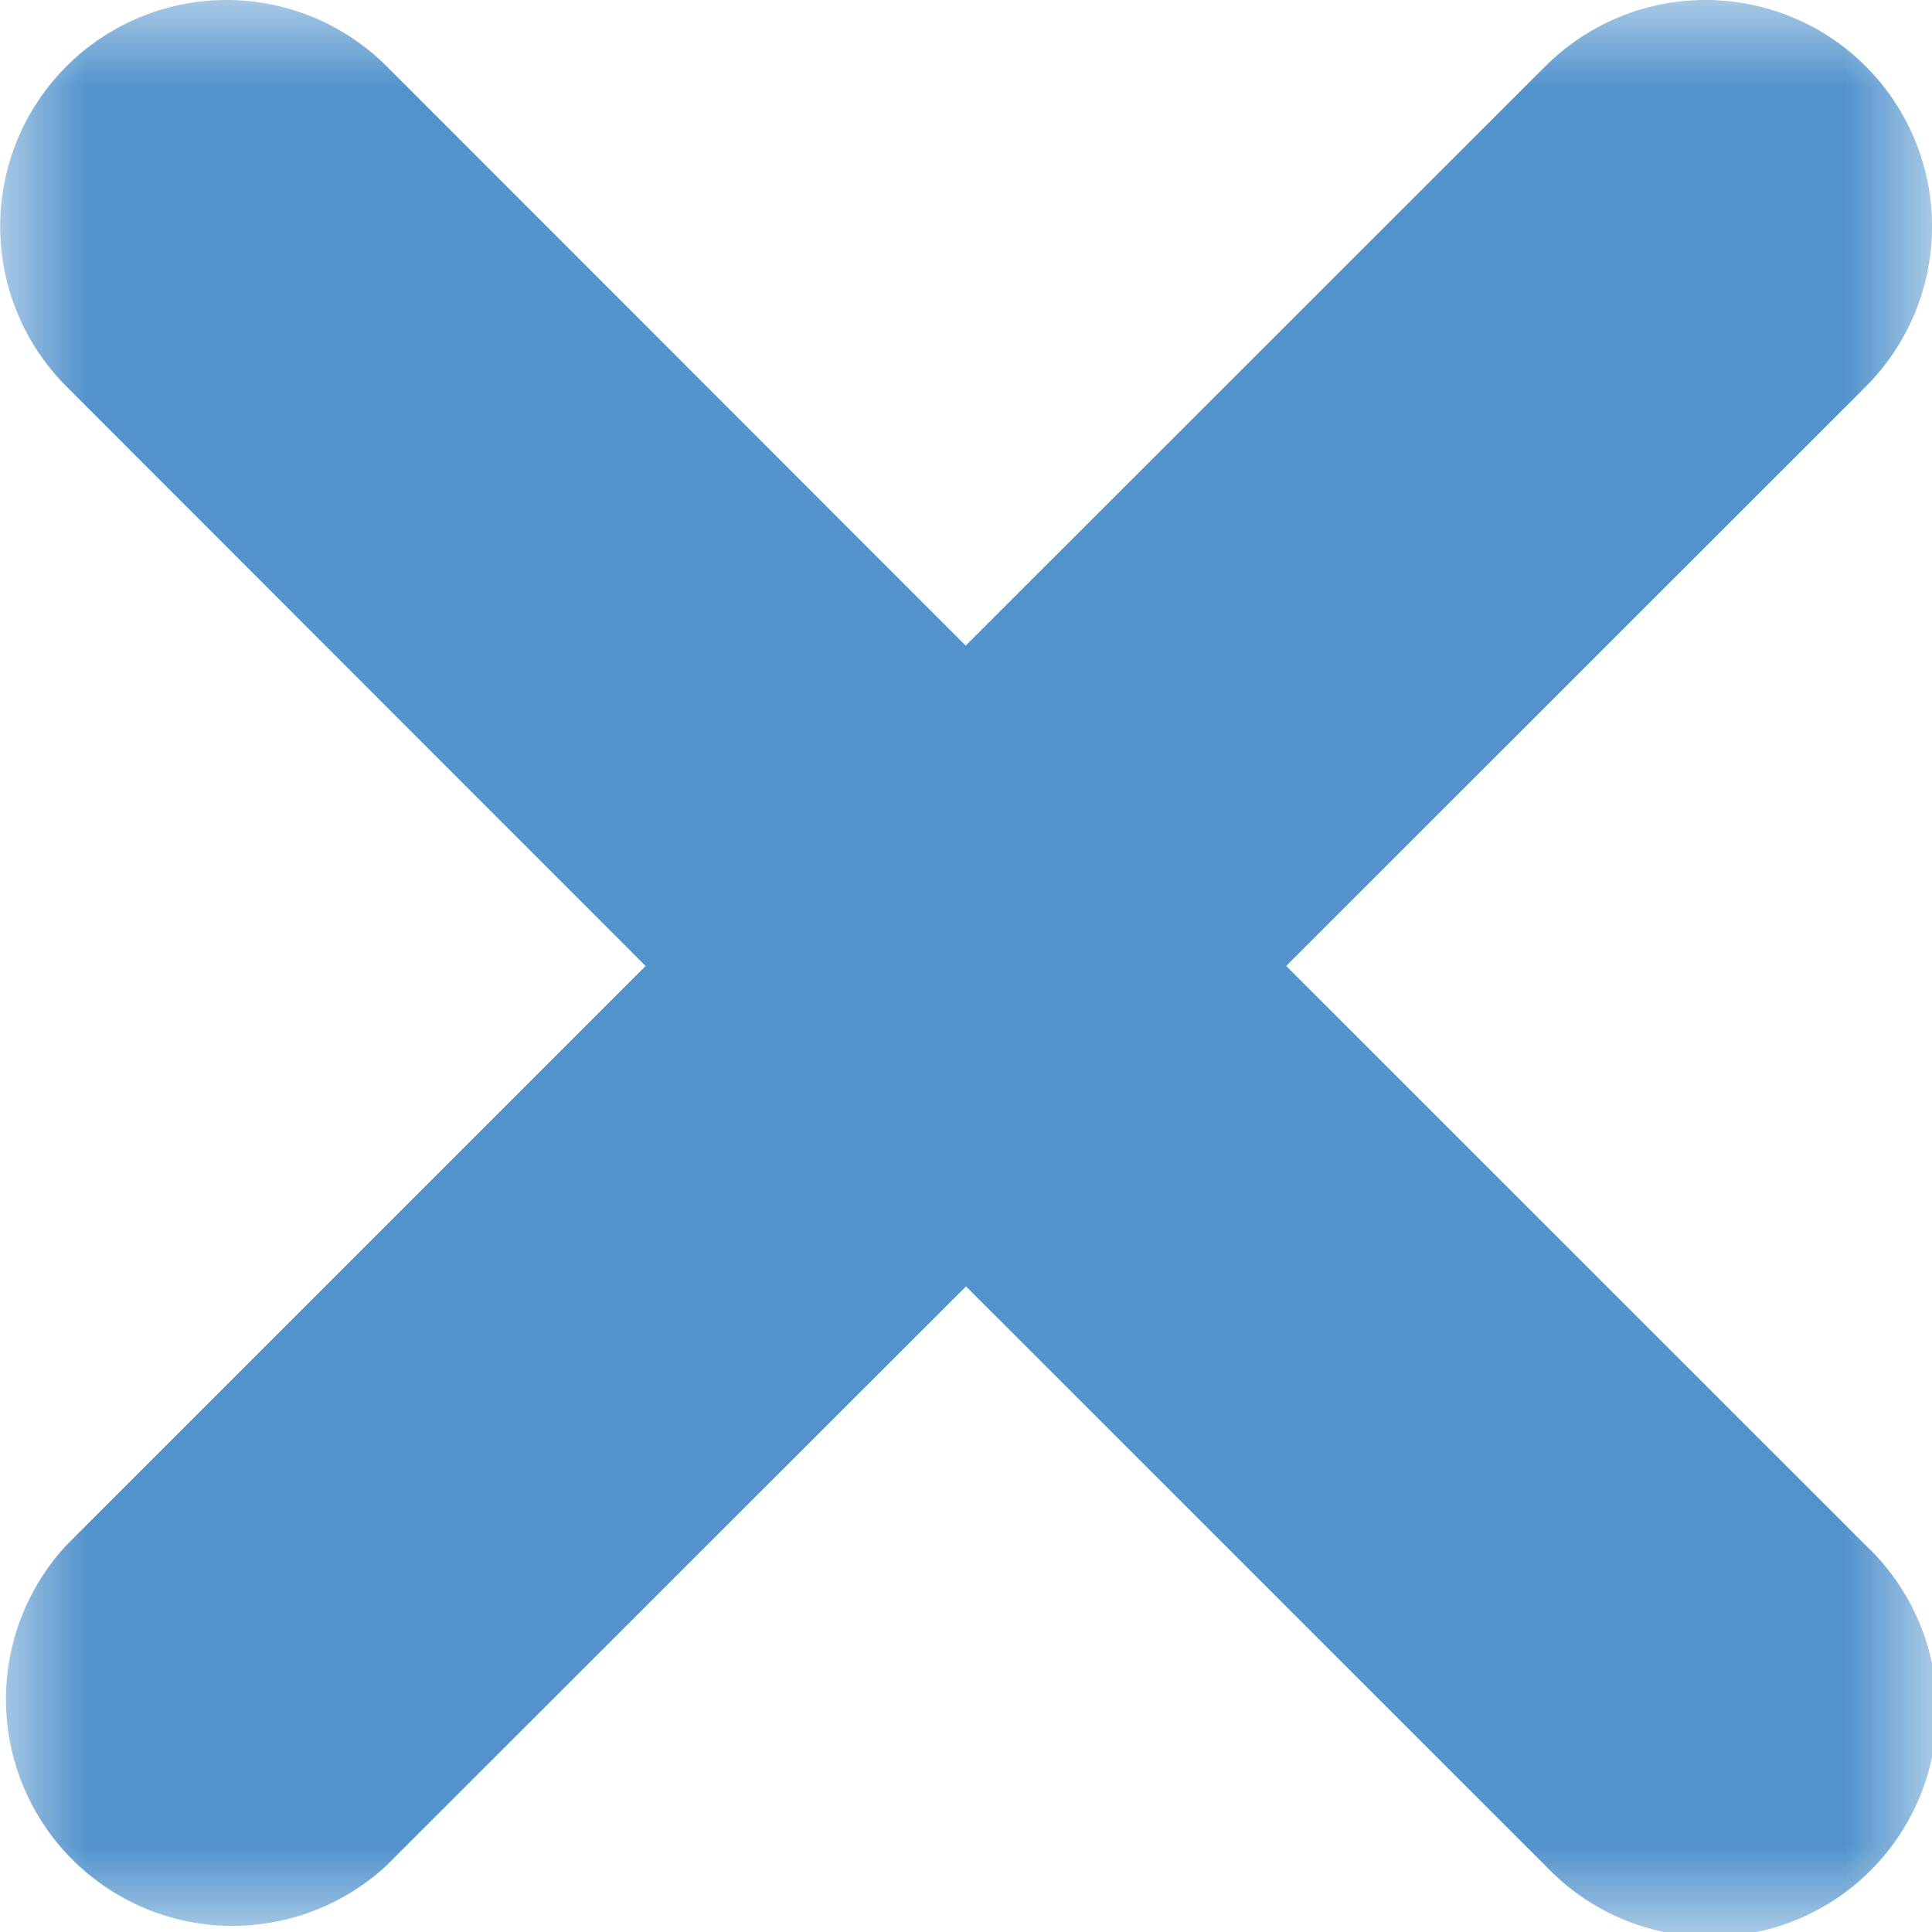 <svg xmlns="http://www.w3.org/2000/svg" xmlns:xlink="http://www.w3.org/1999/xlink" width="11" height="11" viewBox="0 0 11 11">
    <defs>
        <path id="a" d="M0 0h11v11H0z"/>
    </defs>
    <g fill="none" fill-rule="evenodd">
        <mask id="b" fill="#fff">
            <use xlink:href="#a"/>
        </mask>
        <path fill="#5293CC" d="M7.323 5.5l3.3-3.299A1.289 1.289 0 1 0 8.798.378l-3.3 3.298L2.202.378A1.289 1.289 0 1 0 .378 2.2L3.676 5.5.378 8.798A1.29 1.29 0 0 0 2.2 10.622L5.5 7.324l3.299 3.298a1.29 1.29 0 1 0 1.823-1.824L7.323 5.5z" mask="url(#b)"/>
    </g>
</svg>
